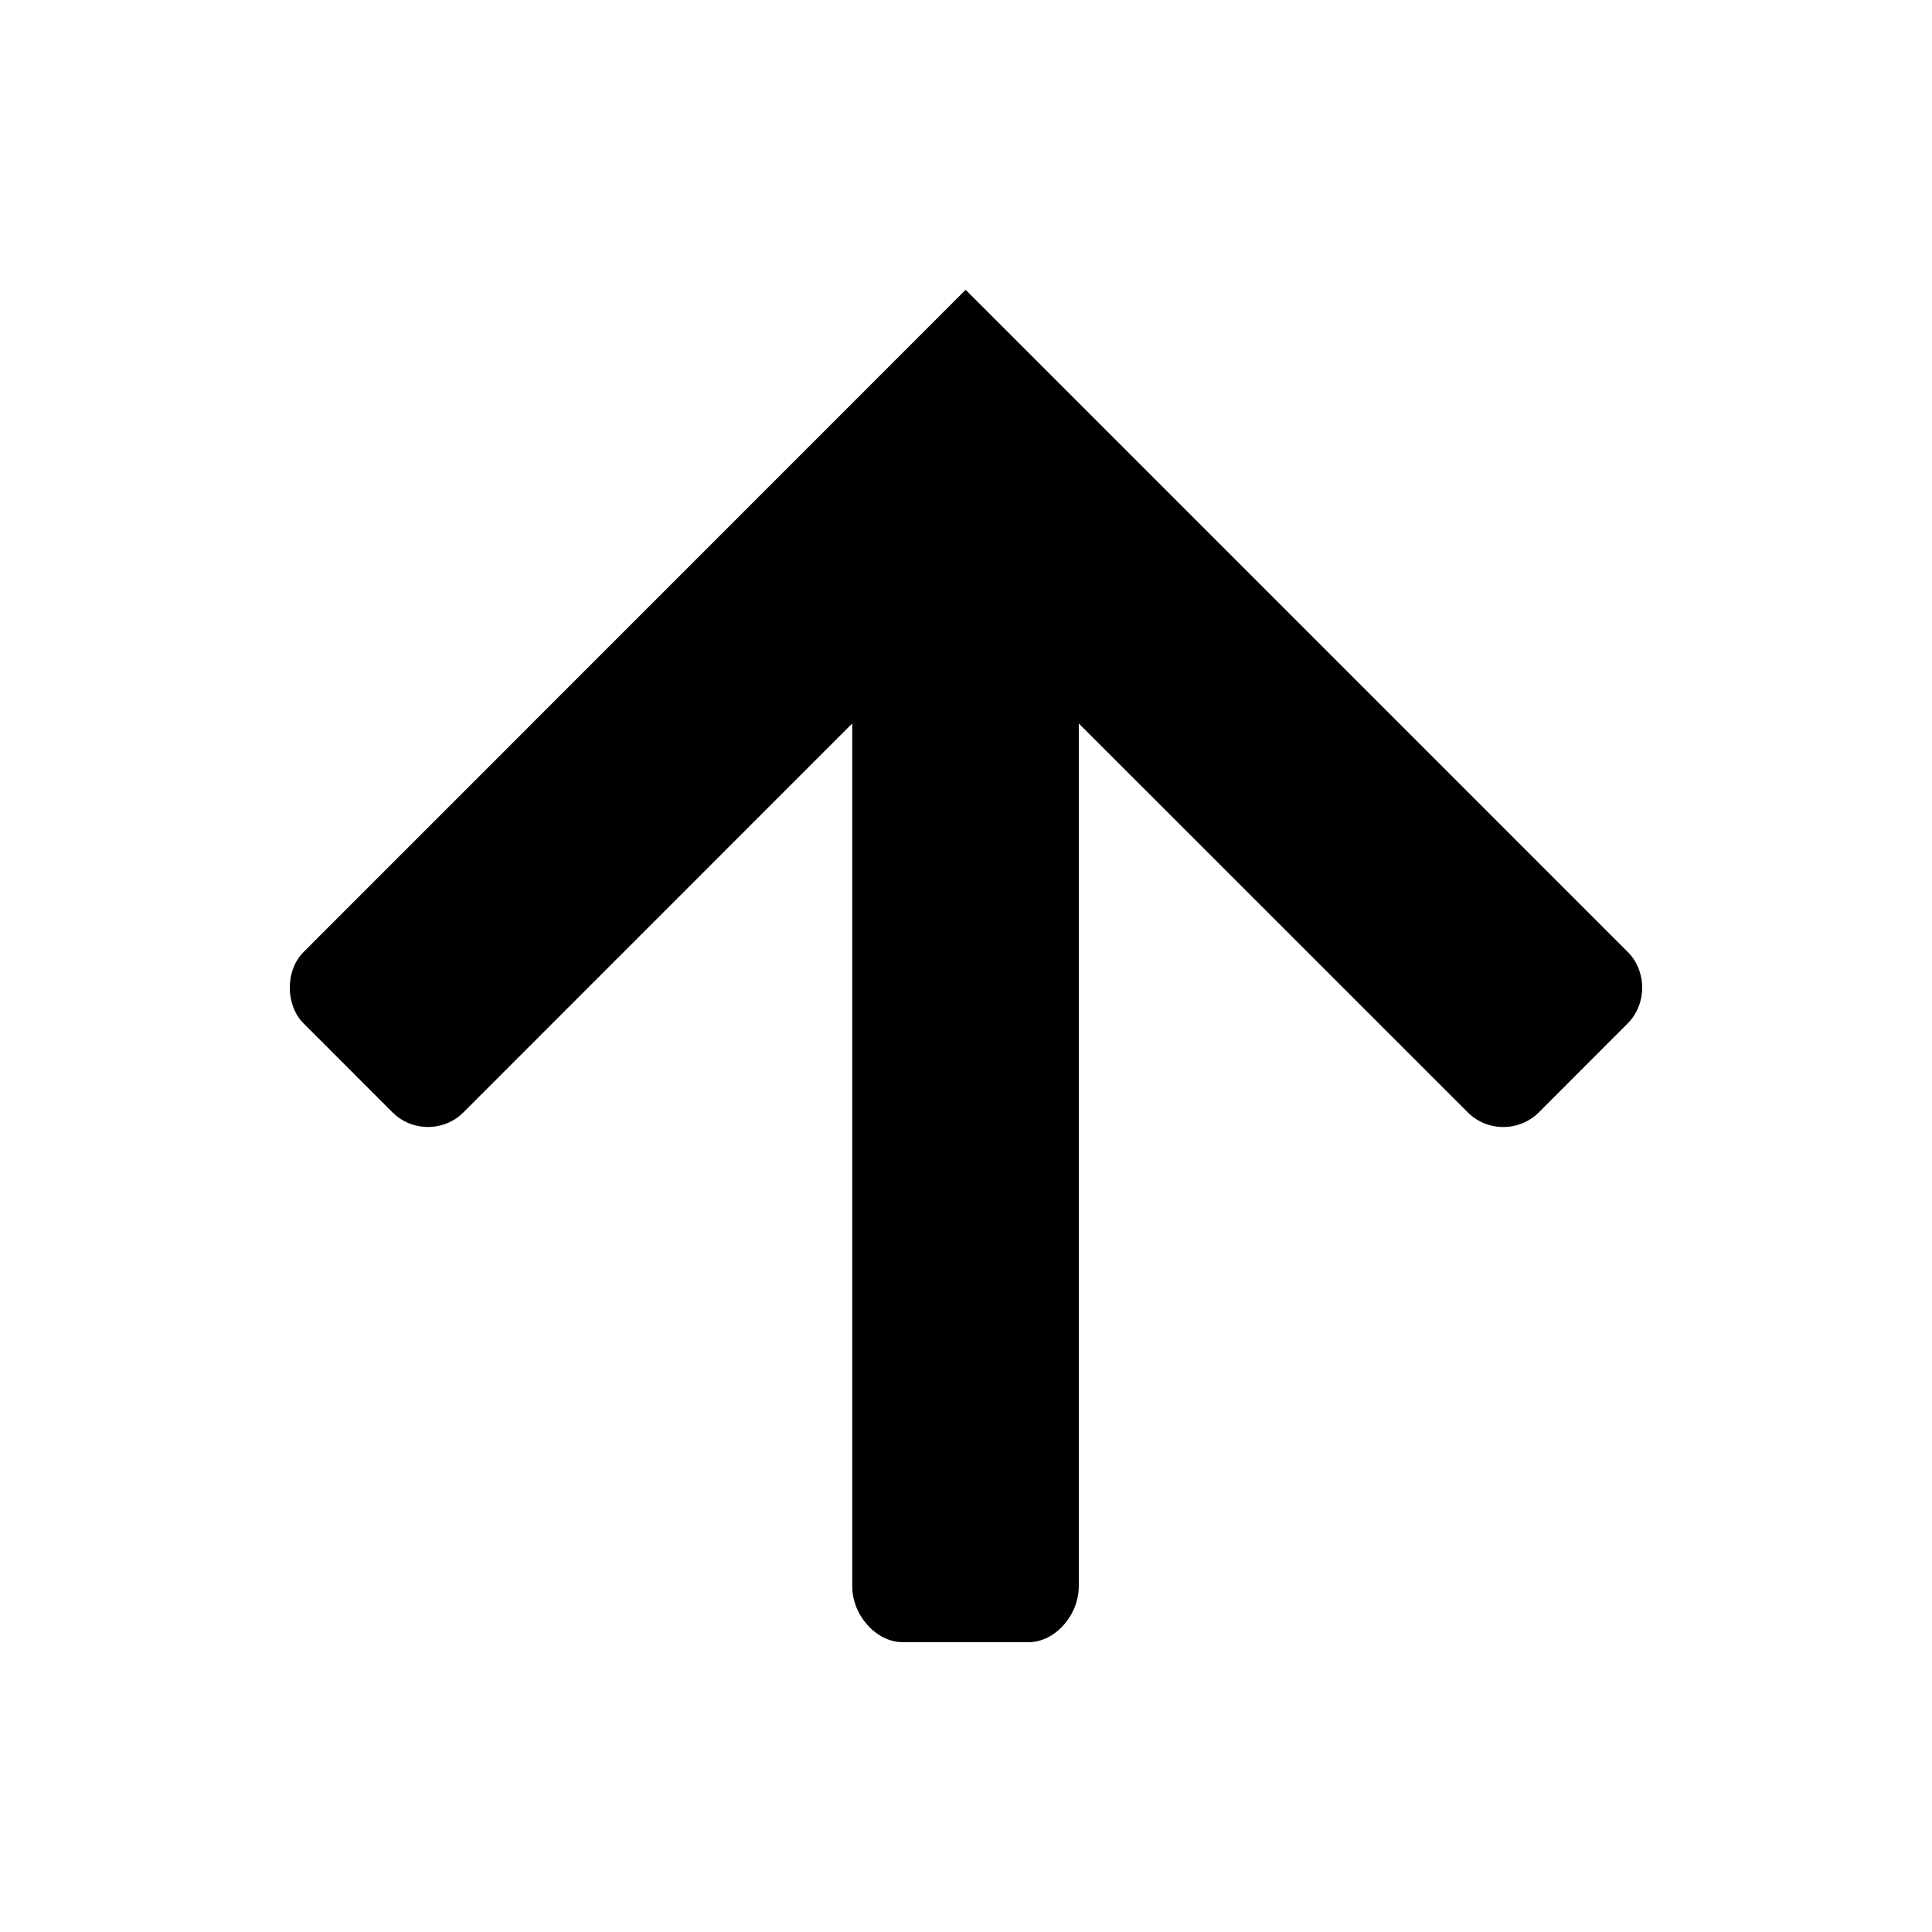 <svg xmlns="http://www.w3.org/2000/svg" width="60" height="60" viewBox="0 0 60 60"><path d="M9.426 29.568c-.569.566-.567 1.648-.001 2.211l2.762 2.764c.294.294.686.456 1.105.456s.811-.162 1.103-.456l12.072-12.075v26.791c0 .911.749 1.741 1.571 1.741h3.905c.815 0 1.56-.83 1.56-1.741v-26.791l12.076 12.074c.294.295.689.458 1.109.458.418 0 .812-.163 1.106-.458l2.759-2.763c.284-.283.447-.687.447-1.107 0-.419-.162-.822-.445-1.104l-20.566-20.568-20.563 20.568z"/></svg>
